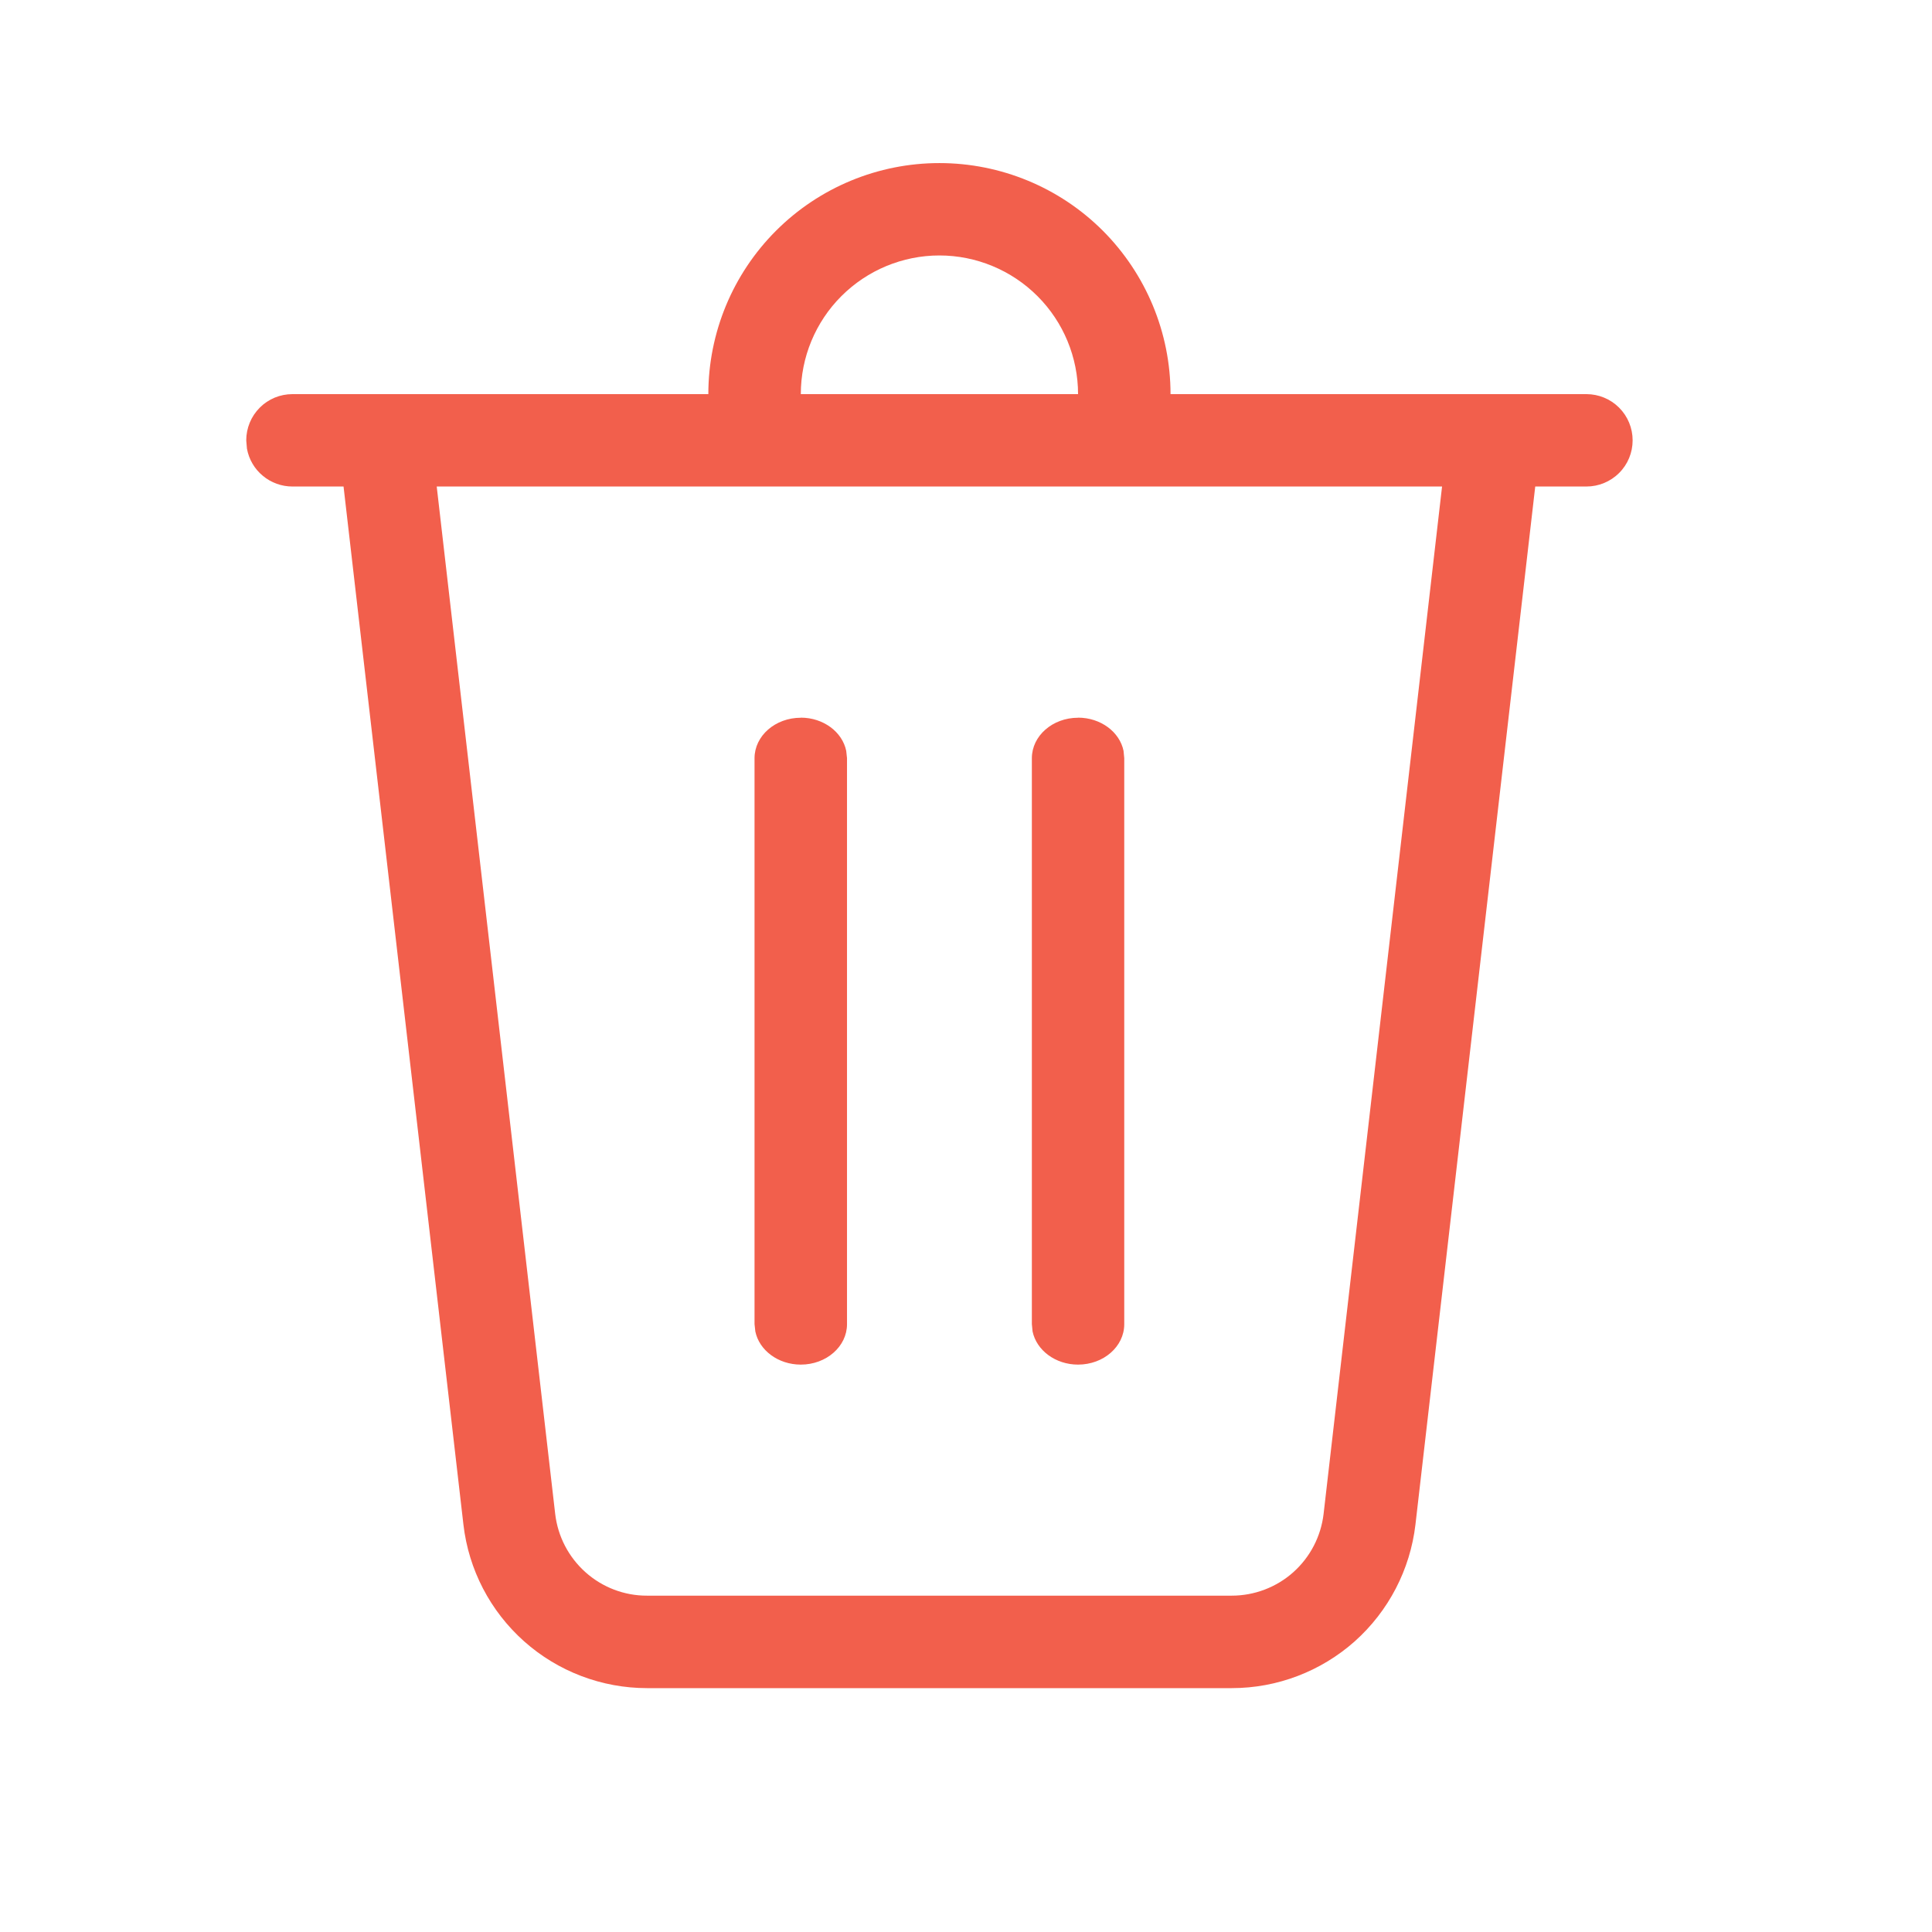 <svg width="22" height="22" viewBox="0 0 22 22" fill="none" xmlns="http://www.w3.org/2000/svg">
<path d="M12.276 4.488C12.276 4.069 12.11 3.668 11.814 3.372C11.518 3.076 11.116 2.909 10.697 2.909C10.279 2.909 9.877 3.076 9.581 3.372C9.285 3.668 9.119 4.069 9.119 4.488H8.066C8.066 3.79 8.343 3.121 8.837 2.627C9.33 2.134 9.999 1.857 10.697 1.857C11.395 1.857 12.065 2.134 12.558 2.627C13.051 3.121 13.329 3.79 13.329 4.488H18.065C18.204 4.488 18.338 4.543 18.437 4.642C18.536 4.741 18.591 4.875 18.591 5.014C18.591 5.154 18.536 5.288 18.437 5.386C18.338 5.485 18.204 5.54 18.065 5.54H17.482L16.118 17.36C16.058 17.873 15.812 18.346 15.427 18.69C15.041 19.033 14.543 19.223 14.026 19.223H7.368C6.852 19.223 6.353 19.033 5.968 18.69C5.582 18.346 5.336 17.873 5.277 17.36L3.912 5.54H3.33C3.207 5.54 3.087 5.497 2.993 5.418C2.898 5.34 2.834 5.23 2.812 5.109L2.804 5.014C2.804 4.875 2.859 4.741 2.958 4.642C3.056 4.543 3.19 4.488 3.33 4.488H12.276ZM16.421 5.54H4.973L6.322 17.239C6.352 17.496 6.475 17.732 6.668 17.904C6.861 18.076 7.11 18.171 7.368 18.17H14.026C14.284 18.17 14.534 18.075 14.726 17.904C14.919 17.732 15.042 17.495 15.072 17.239L16.421 5.54ZM9.119 8.172C9.376 8.172 9.592 8.335 9.636 8.55L9.645 8.633V15.079C9.645 15.333 9.409 15.539 9.119 15.539C8.861 15.539 8.645 15.376 8.601 15.161L8.592 15.078V8.634C8.592 8.379 8.828 8.173 9.119 8.173V8.172ZM12.276 8.172C12.534 8.172 12.75 8.335 12.794 8.55L12.802 8.633V15.079C12.802 15.333 12.567 15.539 12.276 15.539C12.018 15.539 11.803 15.376 11.758 15.161L11.75 15.078V8.634C11.75 8.379 11.986 8.173 12.276 8.173V8.172Z" fill="#F25F4C"/>
</svg>
